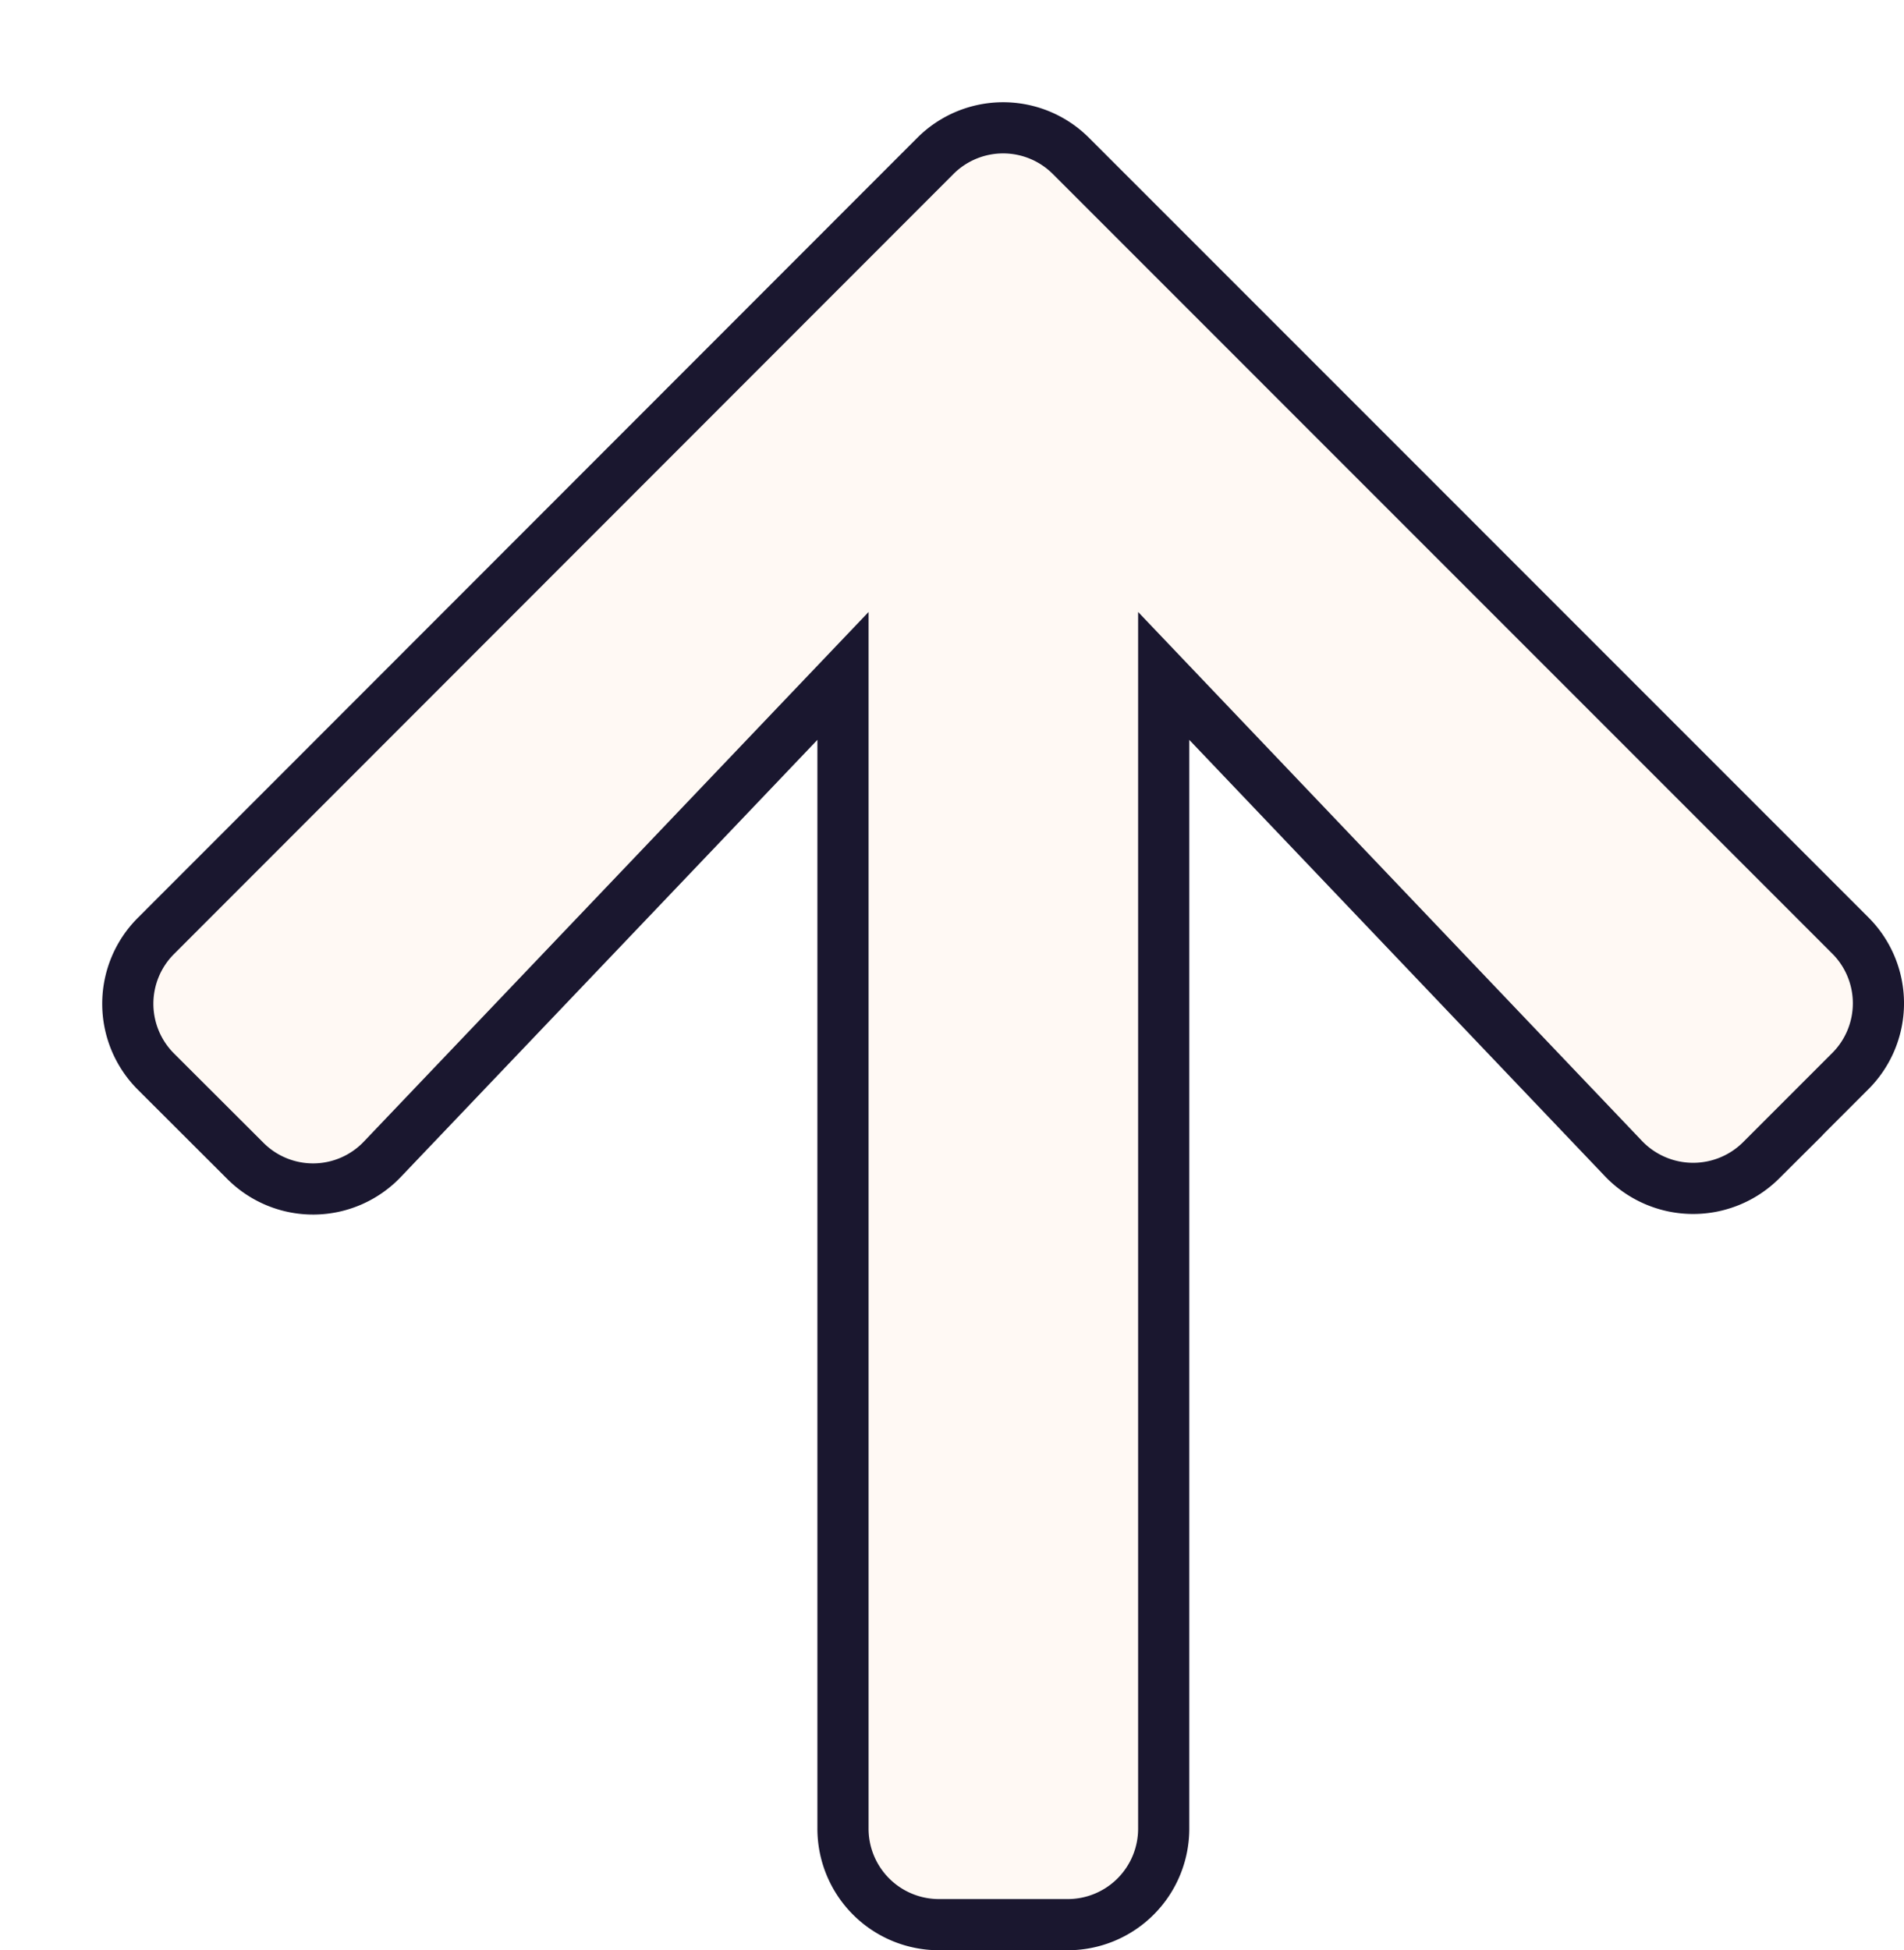 <svg xmlns="http://www.w3.org/2000/svg" xmlns:xlink="http://www.w3.org/1999/xlink" width="37.211" height="38.109" viewBox="0 0 37.211 38.109">
  <defs>
    <filter id="arrow-up-solid" x="0" y="0" width="37.211" height="38.109" filterUnits="userSpaceOnUse">
      <feOffset dx="2" dy="2" input="SourceAlpha"/>
      <feGaussianBlur result="blur"/>
      <feFlood flood-color="#080a1e" flood-opacity="0.231"/>
      <feComposite operator="in" in2="blur"/>
      <feComposite in="SourceGraphic"/>
    </filter>
  </defs>
  <g transform="matrix(1, 0, 0, 1, 0, 0)" filter="url(#arrow-up-solid)">
    <path id="arrow-up-solid-2" data-name="arrow-up-solid" d="M7.942,52.131,6.2,50.392a1.873,1.873,0,0,1,0-2.656L21.427,32.5a1.873,1.873,0,0,1,2.656,0L39.309,47.727a1.873,1.873,0,0,1,0,2.656l-1.74,1.74a1.883,1.883,0,0,1-2.688-.031l-8.988-9.434v22.52a1.876,1.876,0,0,1-1.881,1.881H21.506a1.876,1.876,0,0,1-1.881-1.881V42.658l-9,9.442A1.869,1.869,0,0,1,7.942,52.131Z" transform="translate(-5.15 -31.45)" fill="#fff9f4" stroke="#1a172f" stroke-width="1"/>
  </g>
</svg>
